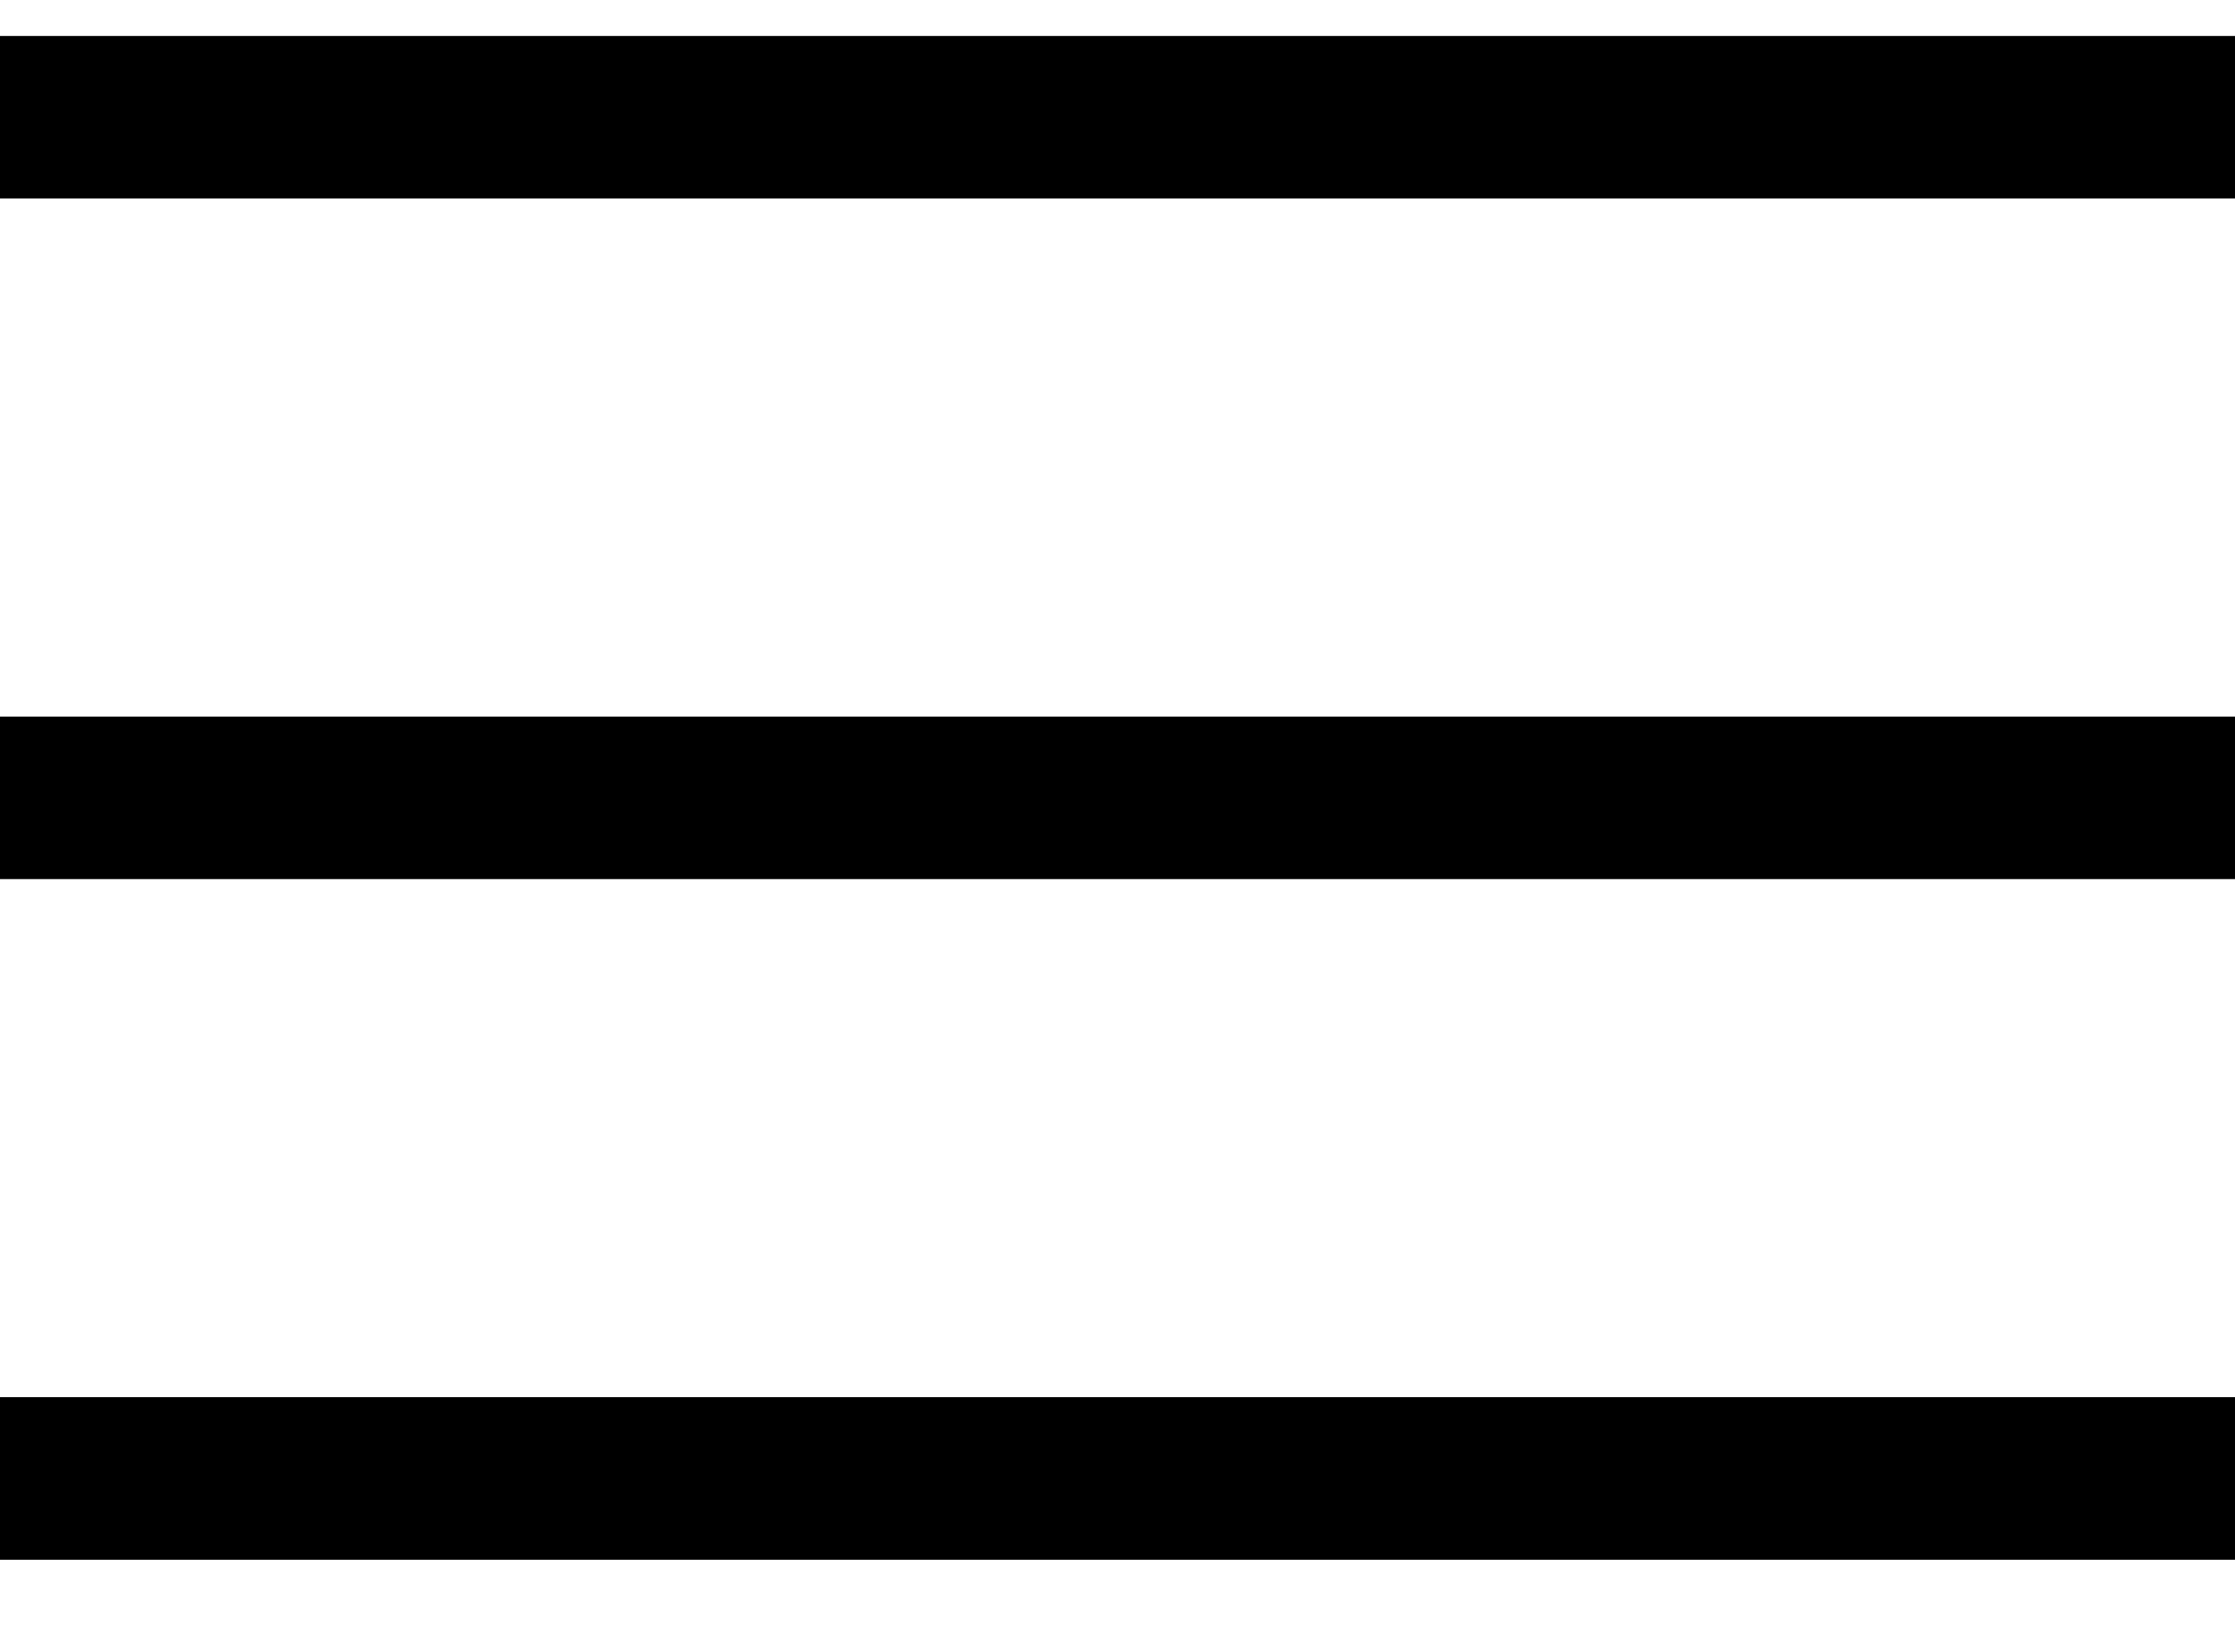 <svg width="23" height="17" viewBox="0 0 23 17" version="1.1" xmlns="http://www.w3.org/2000/svg" xmlns:xlink="http://www.w3.org/1999/xlink">
        <g stroke="none" stroke-width="1" fill="none" fill-rule="evenodd">
            <g transform="translate(-28, -29)" fill="#000000">
                <g transform="translate(28, 26.795)">
                    <g transform="translate(0, 2)">
                        <g transform="translate(0, 0.575)">
                            <path d="M23,14.009 L23,15.682 L0,15.682 L0,14.009 L23,14.009 Z M23,7.005 L23,8.677 L0,8.677 L0,7.005 L23,7.005 Z M23,4.74620343e-13 L23,1.673 L0,1.673 L0,4.74620343e-13 L23,4.74620343e-13 Z" id="Combined-Shape"></path>
                        </g>
                    </g>
                </g>
            </g>
        </g>
    </svg>
